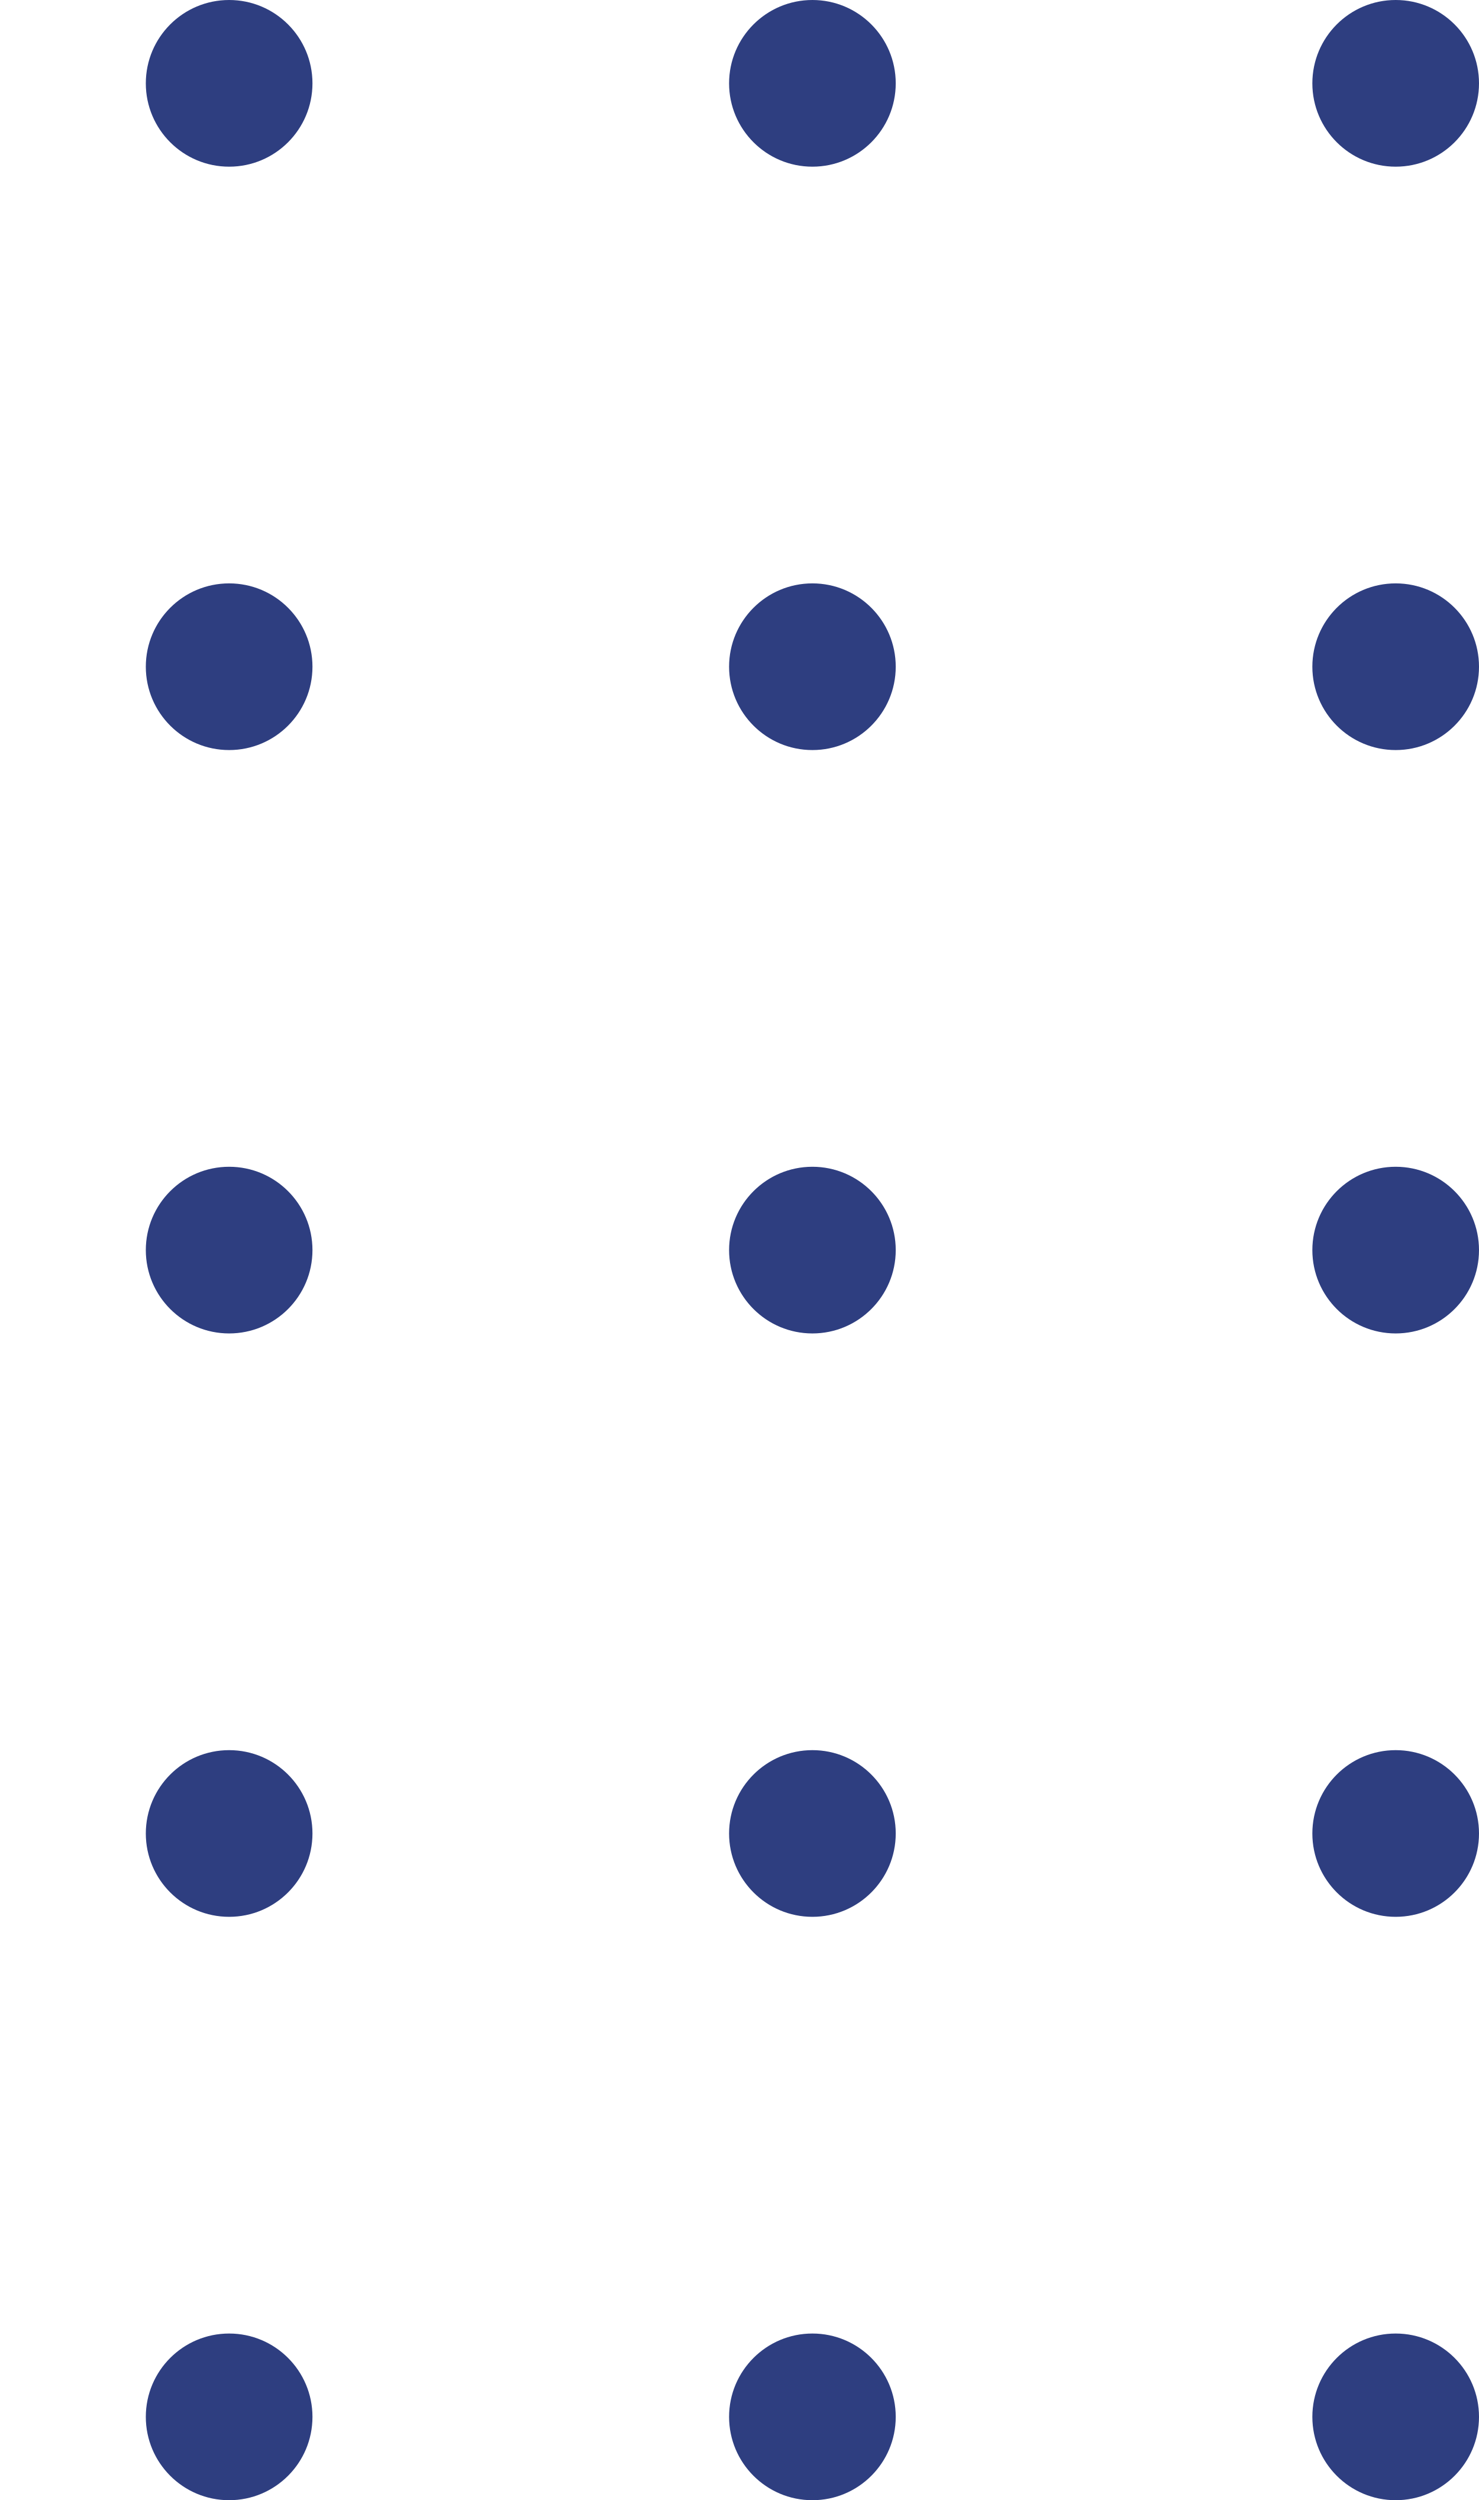 <svg width="71" height="120" viewBox="0 0 71 120" fill="none" xmlns="http://www.w3.org/2000/svg">
<circle cx="11" cy="4" r="4" fill="#2E3E80"/>
<circle cx="11" cy="32" r="4" fill="#2E3E80"/>
<circle cx="11" cy="60" r="4" fill="#2E3E80"/>
<circle cx="11" cy="88" r="4" fill="#2E3E80"/>
<circle cx="11" cy="116" r="4" fill="#2E3E80"/>
<circle cx="39" cy="4" r="4" fill="#2E3E80"/>
<circle cx="39" cy="32" r="4" fill="#2E3E80"/>
<circle cx="39" cy="60" r="4" fill="#2E3E80"/>
<circle cx="39" cy="88" r="4" fill="#2E3E80"/>
<circle cx="39" cy="116" r="4" fill="#2E3E80"/>
<circle cx="67" cy="4" r="4" fill="#2E3E80"/>
<circle cx="67" cy="32" r="4" fill="#2E3E80"/>
<circle cx="67" cy="60" r="4" fill="#2E3E80"/>
<circle cx="67" cy="88" r="4" fill="#2E3E80"/>
<circle cx="67" cy="116" r="4" fill="#2E3E80"/>
</svg>
